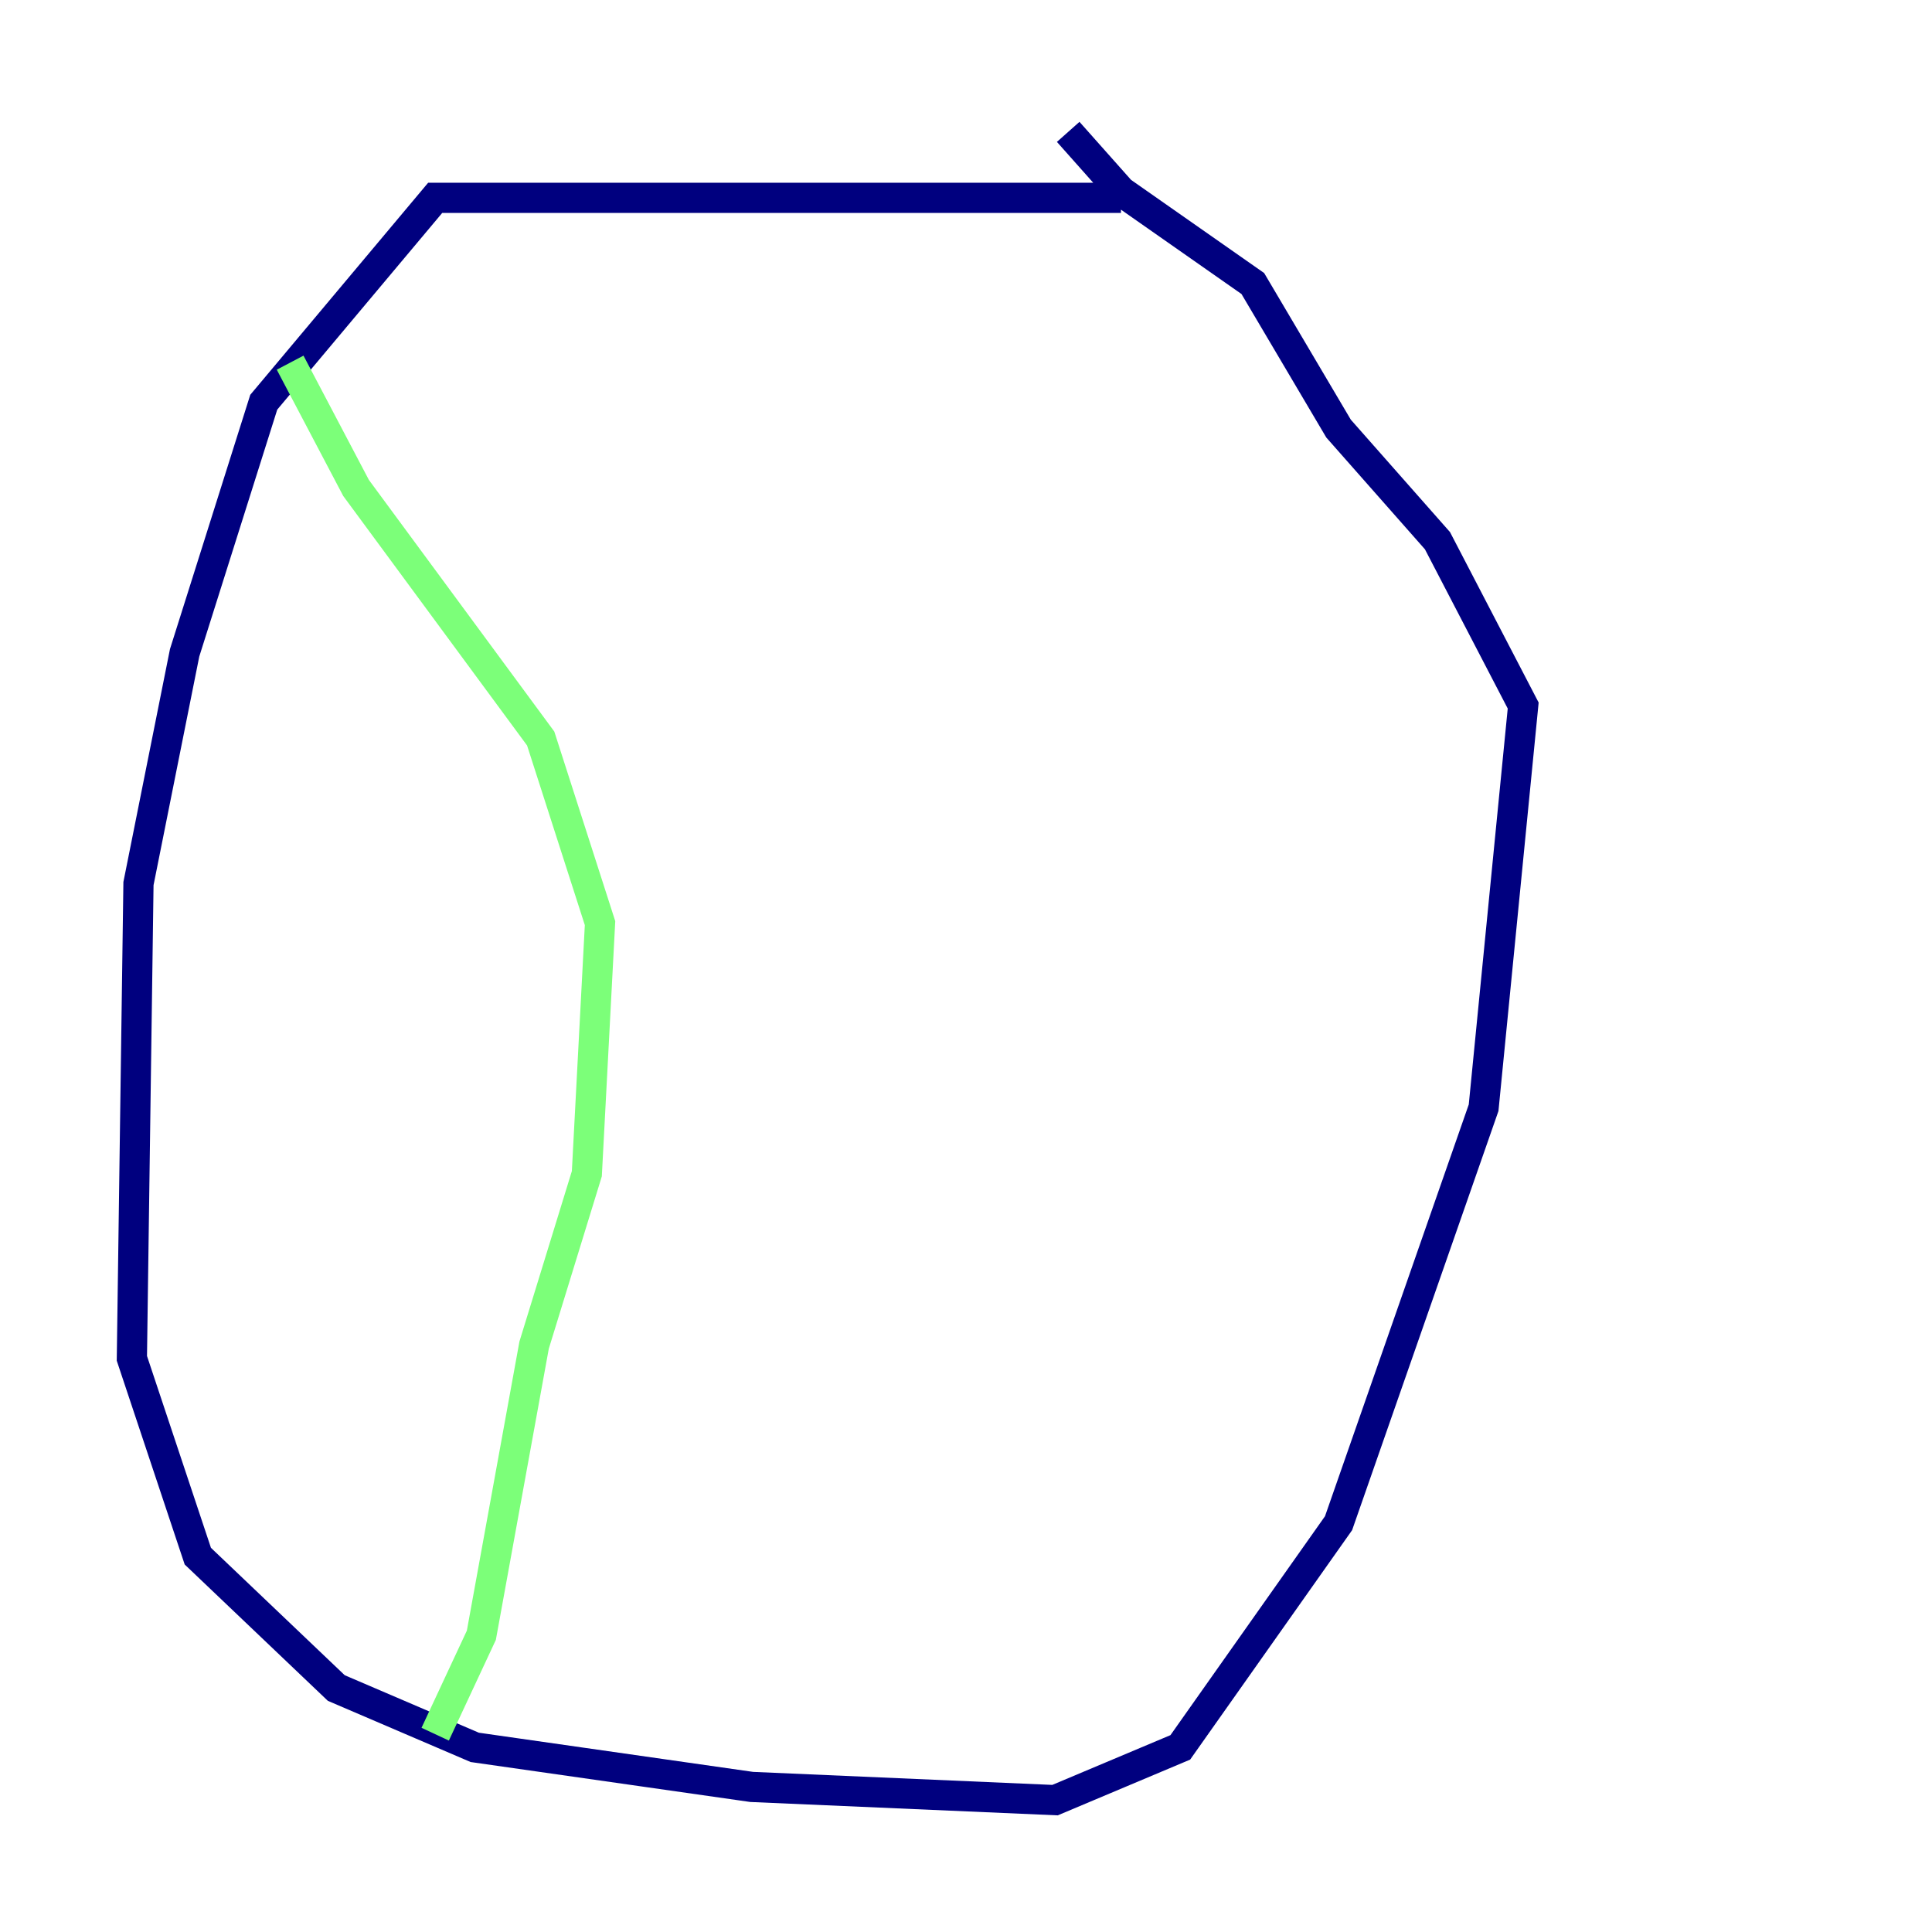 <?xml version="1.0" encoding="utf-8" ?>
<svg baseProfile="tiny" height="128" version="1.2" viewBox="0,0,128,128" width="128" xmlns="http://www.w3.org/2000/svg" xmlns:ev="http://www.w3.org/2001/xml-events" xmlns:xlink="http://www.w3.org/1999/xlink"><defs /><polyline fill="none" points="74.266,13.106 28.833,13.106 17.474,26.648 12.232,43.249 9.174,58.539 8.737,89.993 13.106,103.099 22.28,111.836 31.454,115.768 49.802,118.389 69.898,119.263 78.198,115.768 88.683,100.915 98.293,73.392 100.915,46.744 95.236,35.822 88.683,28.396 83.003,18.785 74.266,12.669 70.771,8.737" stroke="#00007f" stroke-width="2" /><polyline fill="none" points="19.222,24.027 23.59,32.328 35.822,48.928 39.754,61.16 38.88,77.761 35.386,89.12 31.891,108.341 28.833,114.894" stroke="#7cff79" stroke-width="2" /><polyline fill="none" points="85.625,22.28 85.625,22.28" stroke="#7f0000" stroke-width="2" /></svg>